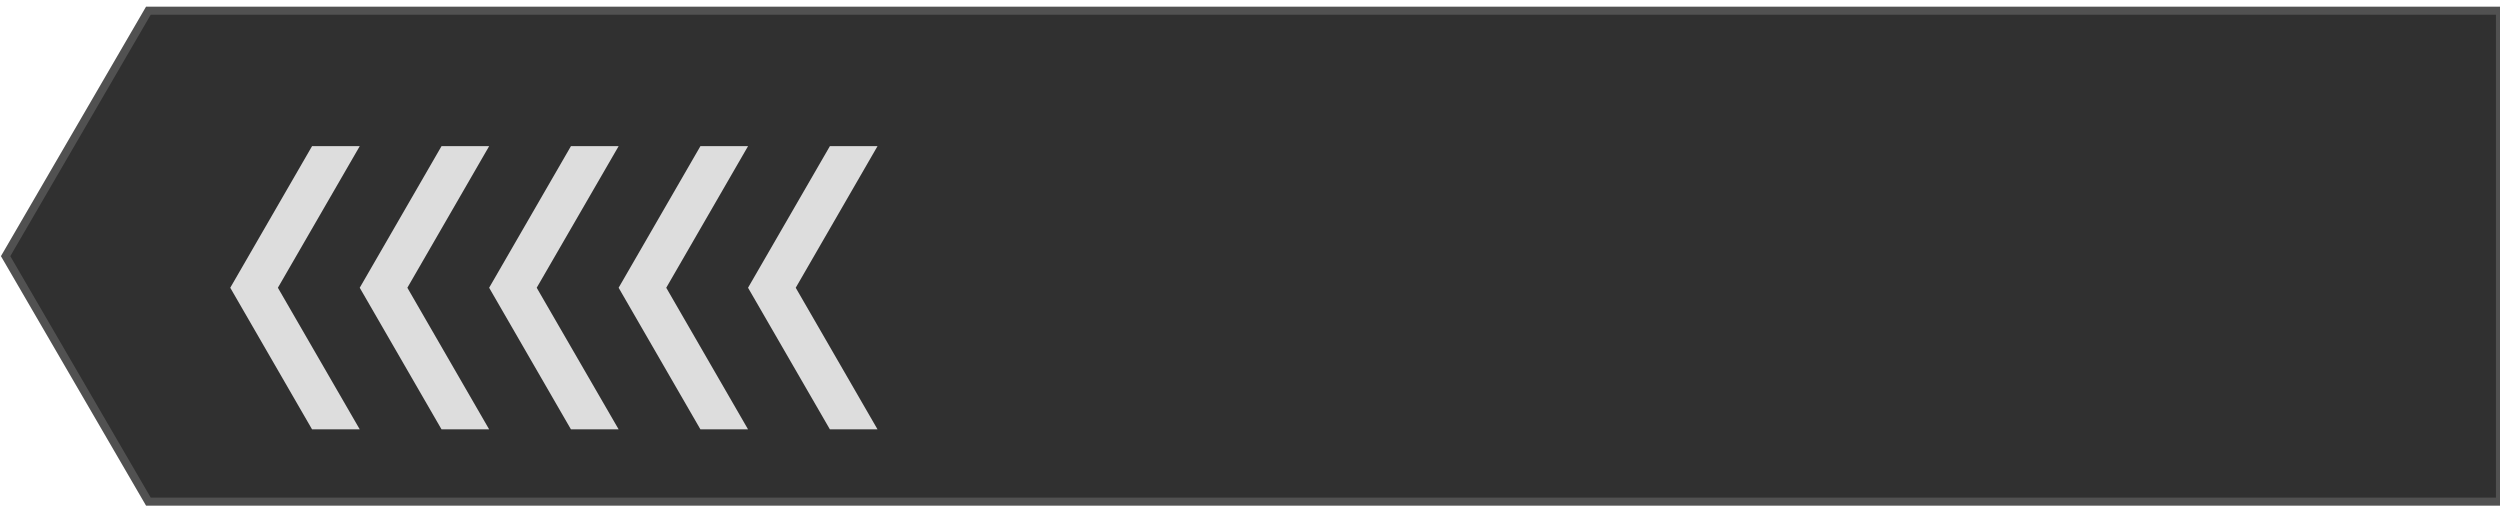 <svg width="309" height="63" viewBox="0 0 309 63" fill="none" xmlns="http://www.w3.org/2000/svg">
<path d="M0.695 31.66L18.34 1.321L309 1.321L309 62L18.34 62L0.695 31.66Z" fill="#303030" stroke="#515151"/>
<g filter="url(#filter0_i)">
<path d="M38.569 14.066L44.463 14.066L34.347 31.566L44.463 49.066L38.569 49.066L28.46 31.566L38.569 14.066ZM44.463 31.566L54.572 49.066L60.458 49.066L50.35 31.566L60.458 14.066L54.572 14.066L44.463 31.566ZM60.458 31.566L70.567 49.066L76.462 49.066L66.337 31.566L76.462 14.066L70.567 14.066L60.458 31.566ZM76.462 31.566L86.57 49.066L92.457 49.066L82.348 31.566L92.457 14.066L86.57 14.066L76.462 31.566ZM92.457 31.566L102.573 49.066L108.46 49.066L98.352 31.566L108.46 14.066L102.573 14.066L92.457 31.566Z" fill="#DDDDDD"/>
</g>
<defs>
<filter id="filter0_i" x="28.46" y="14.066" width="80" height="39" filterUnits="userSpaceOnUse" color-interpolation-filters="sRGB">
<feFlood flood-opacity="0" result="BackgroundImageFix"/>
<feBlend mode="normal" in="SourceGraphic" in2="BackgroundImageFix" result="shape"/>
<feColorMatrix in="SourceAlpha" type="matrix" values="0 0 0 0 0 0 0 0 0 0 0 0 0 0 0 0 0 0 127 0" result="hardAlpha"/>
<feOffset dy="4"/>
<feGaussianBlur stdDeviation="2"/>
<feComposite in2="hardAlpha" operator="arithmetic" k2="-1" k3="1"/>
<feColorMatrix type="matrix" values="0 0 0 0 0 0 0 0 0 0 0 0 0 0 0 0 0 0 0.25 0"/>
<feBlend mode="normal" in2="shape" result="effect1_innerShadow"/>
</filter>
</defs>
</svg>
